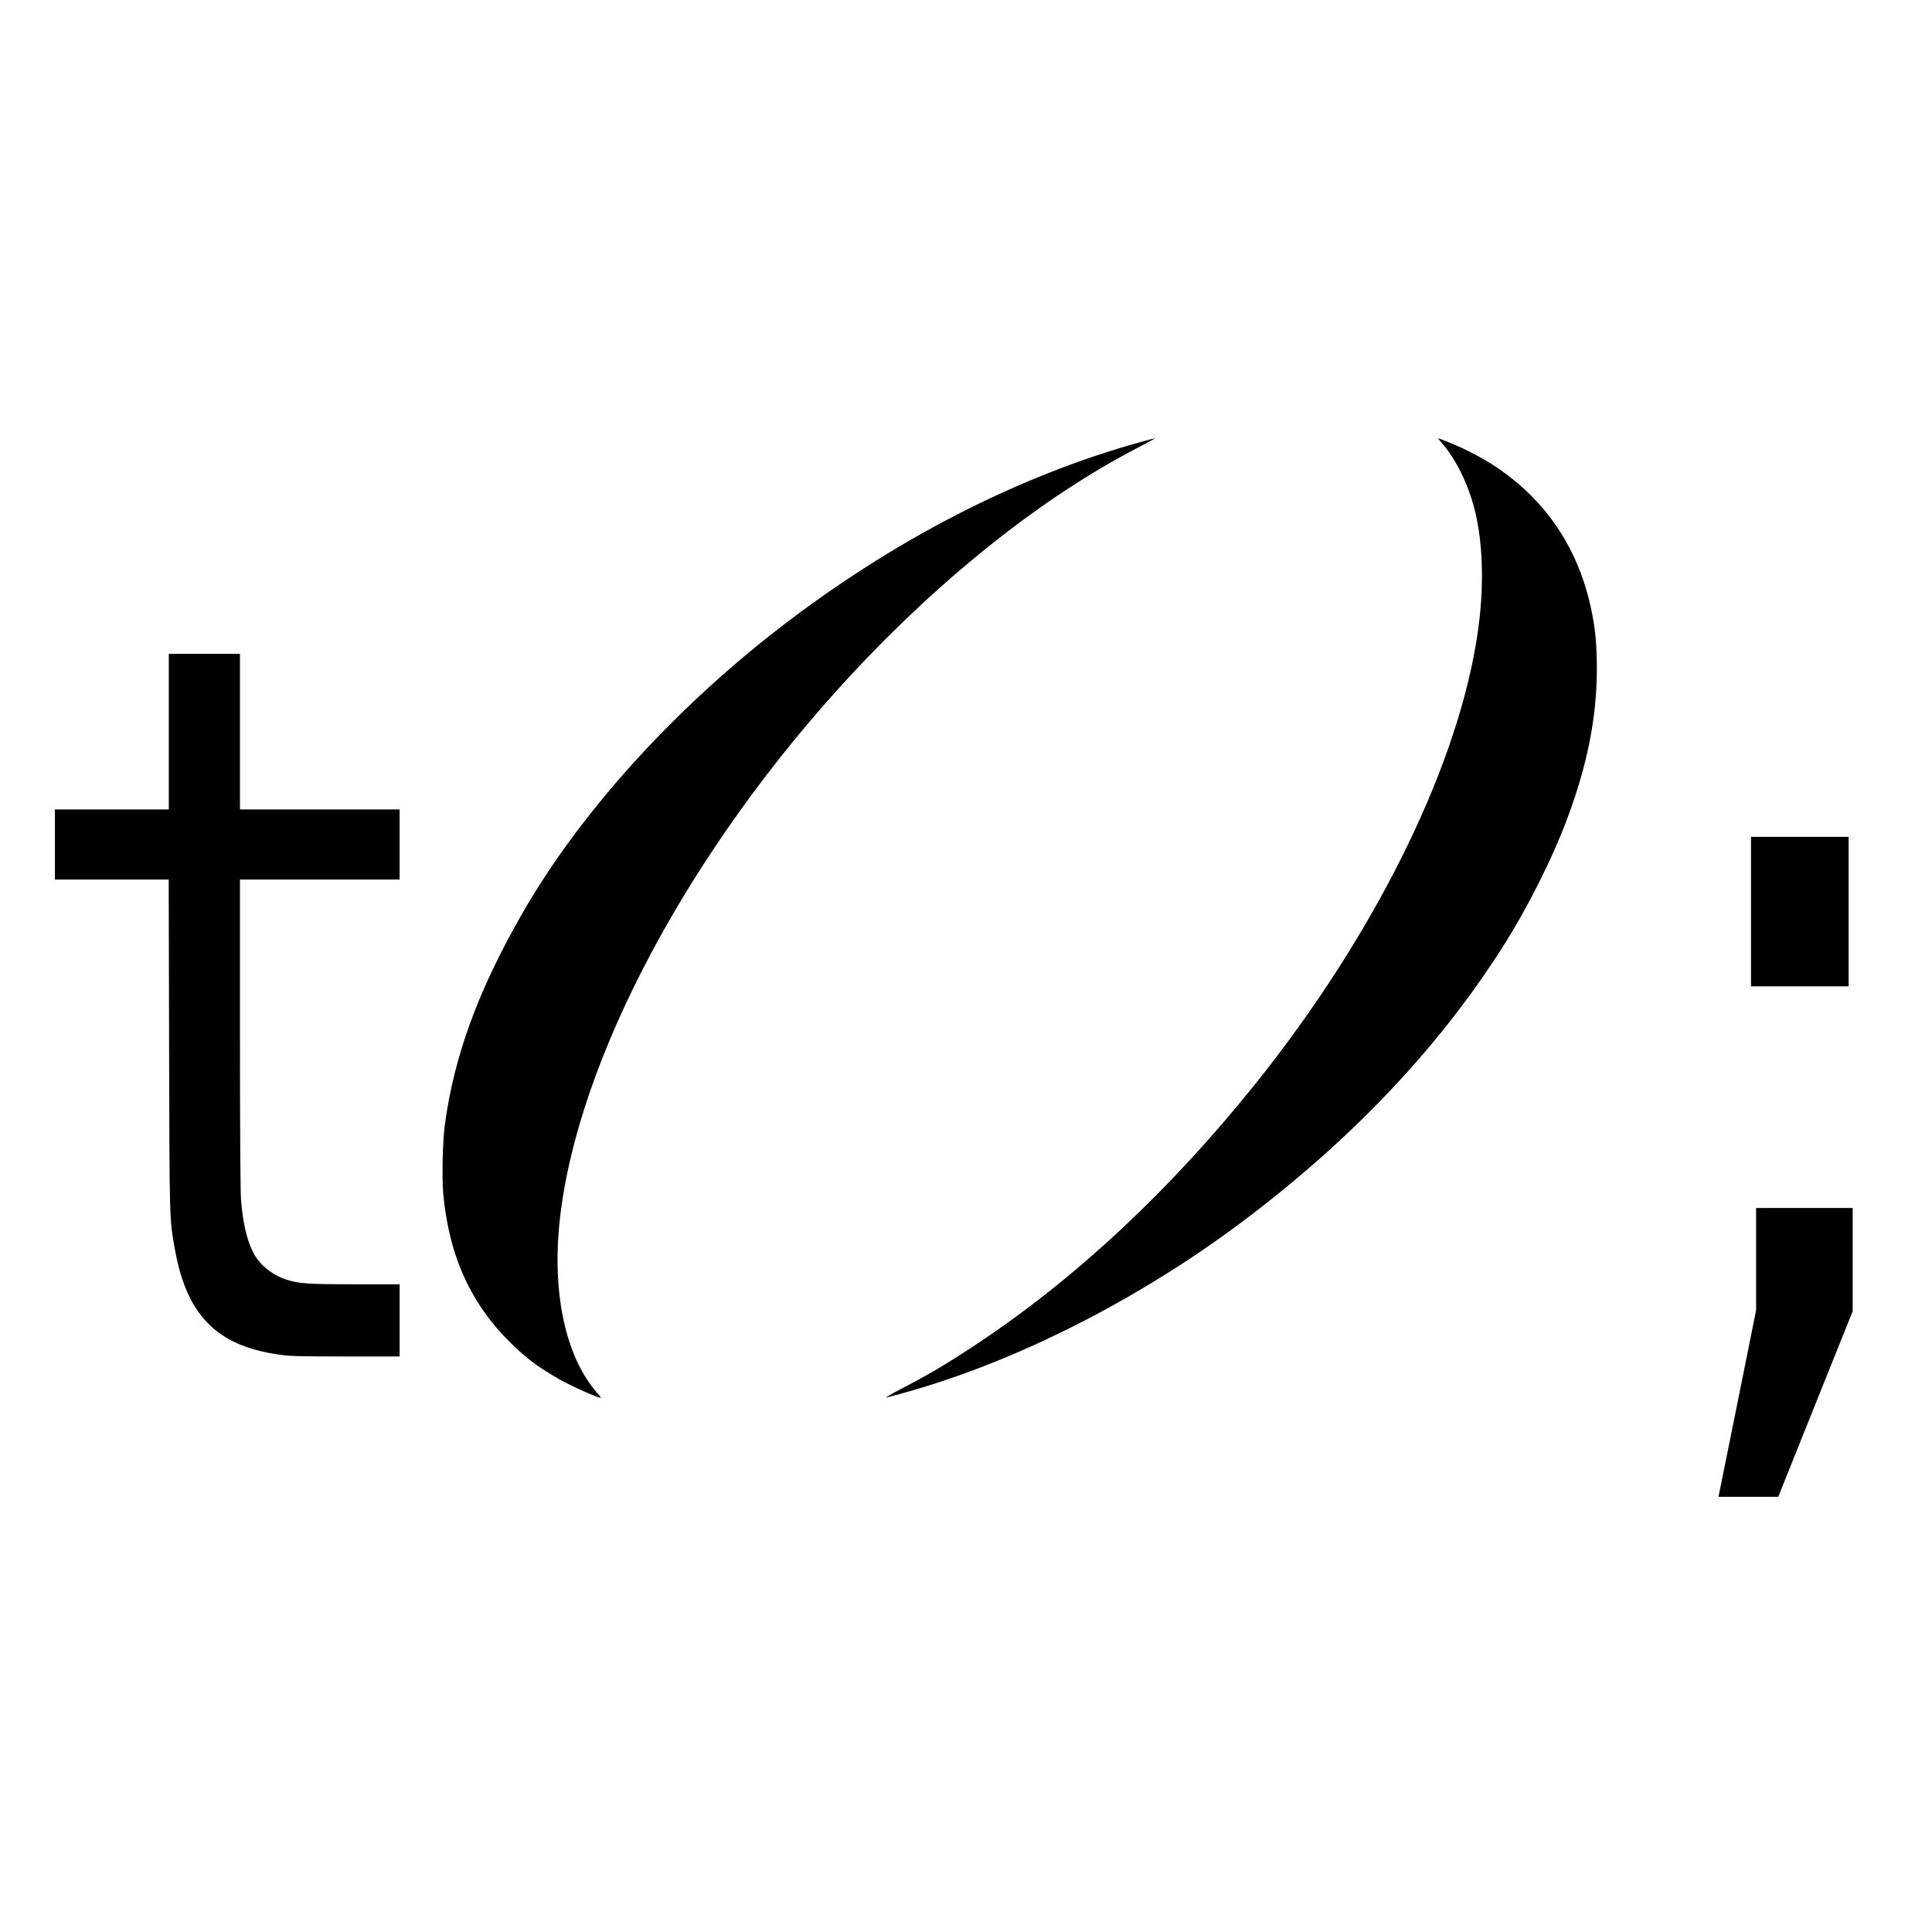 <?xml version="1.0" standalone="no"?>
<!DOCTYPE svg PUBLIC "-//W3C//DTD SVG 20010904//EN"
 "http://www.w3.org/TR/2001/REC-SVG-20010904/DTD/svg10.dtd">
<svg version="1.0" xmlns="http://www.w3.org/2000/svg"
 width="1900pt" height="1900pt" viewBox="0 0 1900 1900"
 preserveAspectRatio="xMidYMid meet">
<g transform="translate(0,1900) scale(0.1,-0.1)"
fill="#000000" stroke="none">
<path d="M11220 14654 c-1219 -338 -2442 -969 -3564 -1837 -1053 -816 -1962
-1826 -2522 -2804 -432 -753 -668 -1399 -759 -2073 -22 -159 -30 -525 -16
-680 57 -617 275 -1093 682 -1485 147 -142 250 -218 452 -335 132 -75 417
-202 417 -185 0 2 -19 25 -42 52 -308 355 -442 985 -362 1703 174 1576 1283
3649 2861 5350 897 967 1895 1758 2826 2239 97 50 171 91 164 90 -7 0 -68 -16
-137 -35z"/>
<path d="M14178 14645 c152 -173 281 -447 340 -725 76 -355 75 -801 -4 -1258
-220 -1291 -1023 -2891 -2165 -4317 -838 -1046 -1767 -1915 -2738 -2559 -284
-189 -469 -299 -736 -438 -104 -54 -176 -96 -160 -92 53 11 246 65 391 110
1028 317 2142 895 3089 1603 1077 805 1936 1706 2572 2701 252 394 494 874
648 1285 196 525 289 995 289 1470 -1 247 -15 396 -59 600 -164 756 -642 1316
-1382 1619 -62 25 -115 46 -118 46 -4 0 11 -20 33 -45z"/>
<path d="M1660 11805 l0 -765 -560 0 -560 0 0 -345 0 -345 559 0 560 0 4
-1627 c4 -1750 3 -1709 57 -2009 115 -645 409 -946 1012 -1034 119 -18 189
-20 666 -20 l532 0 0 355 0 355 -444 0 c-460 0 -543 6 -671 46 -136 44 -261
145 -321 259 -65 124 -105 293 -124 529 -6 81 -10 693 -10 1637 l0 1509 785 0
785 0 0 345 0 345 -785 0 -785 0 0 765 0 765 -350 0 -350 0 0 -765z"/>
<path d="M17220 10035 l0 -735 480 0 480 0 0 735 0 735 -480 0 -480 0 0 -735z"/>
<path d="M17270 6617 l0 -503 -180 -895 c-99 -492 -182 -904 -185 -916 l-5
-23 294 0 294 0 366 913 366 912 0 508 0 507 -475 0 -475 0 0 -503z"/>
</g>
</svg>
